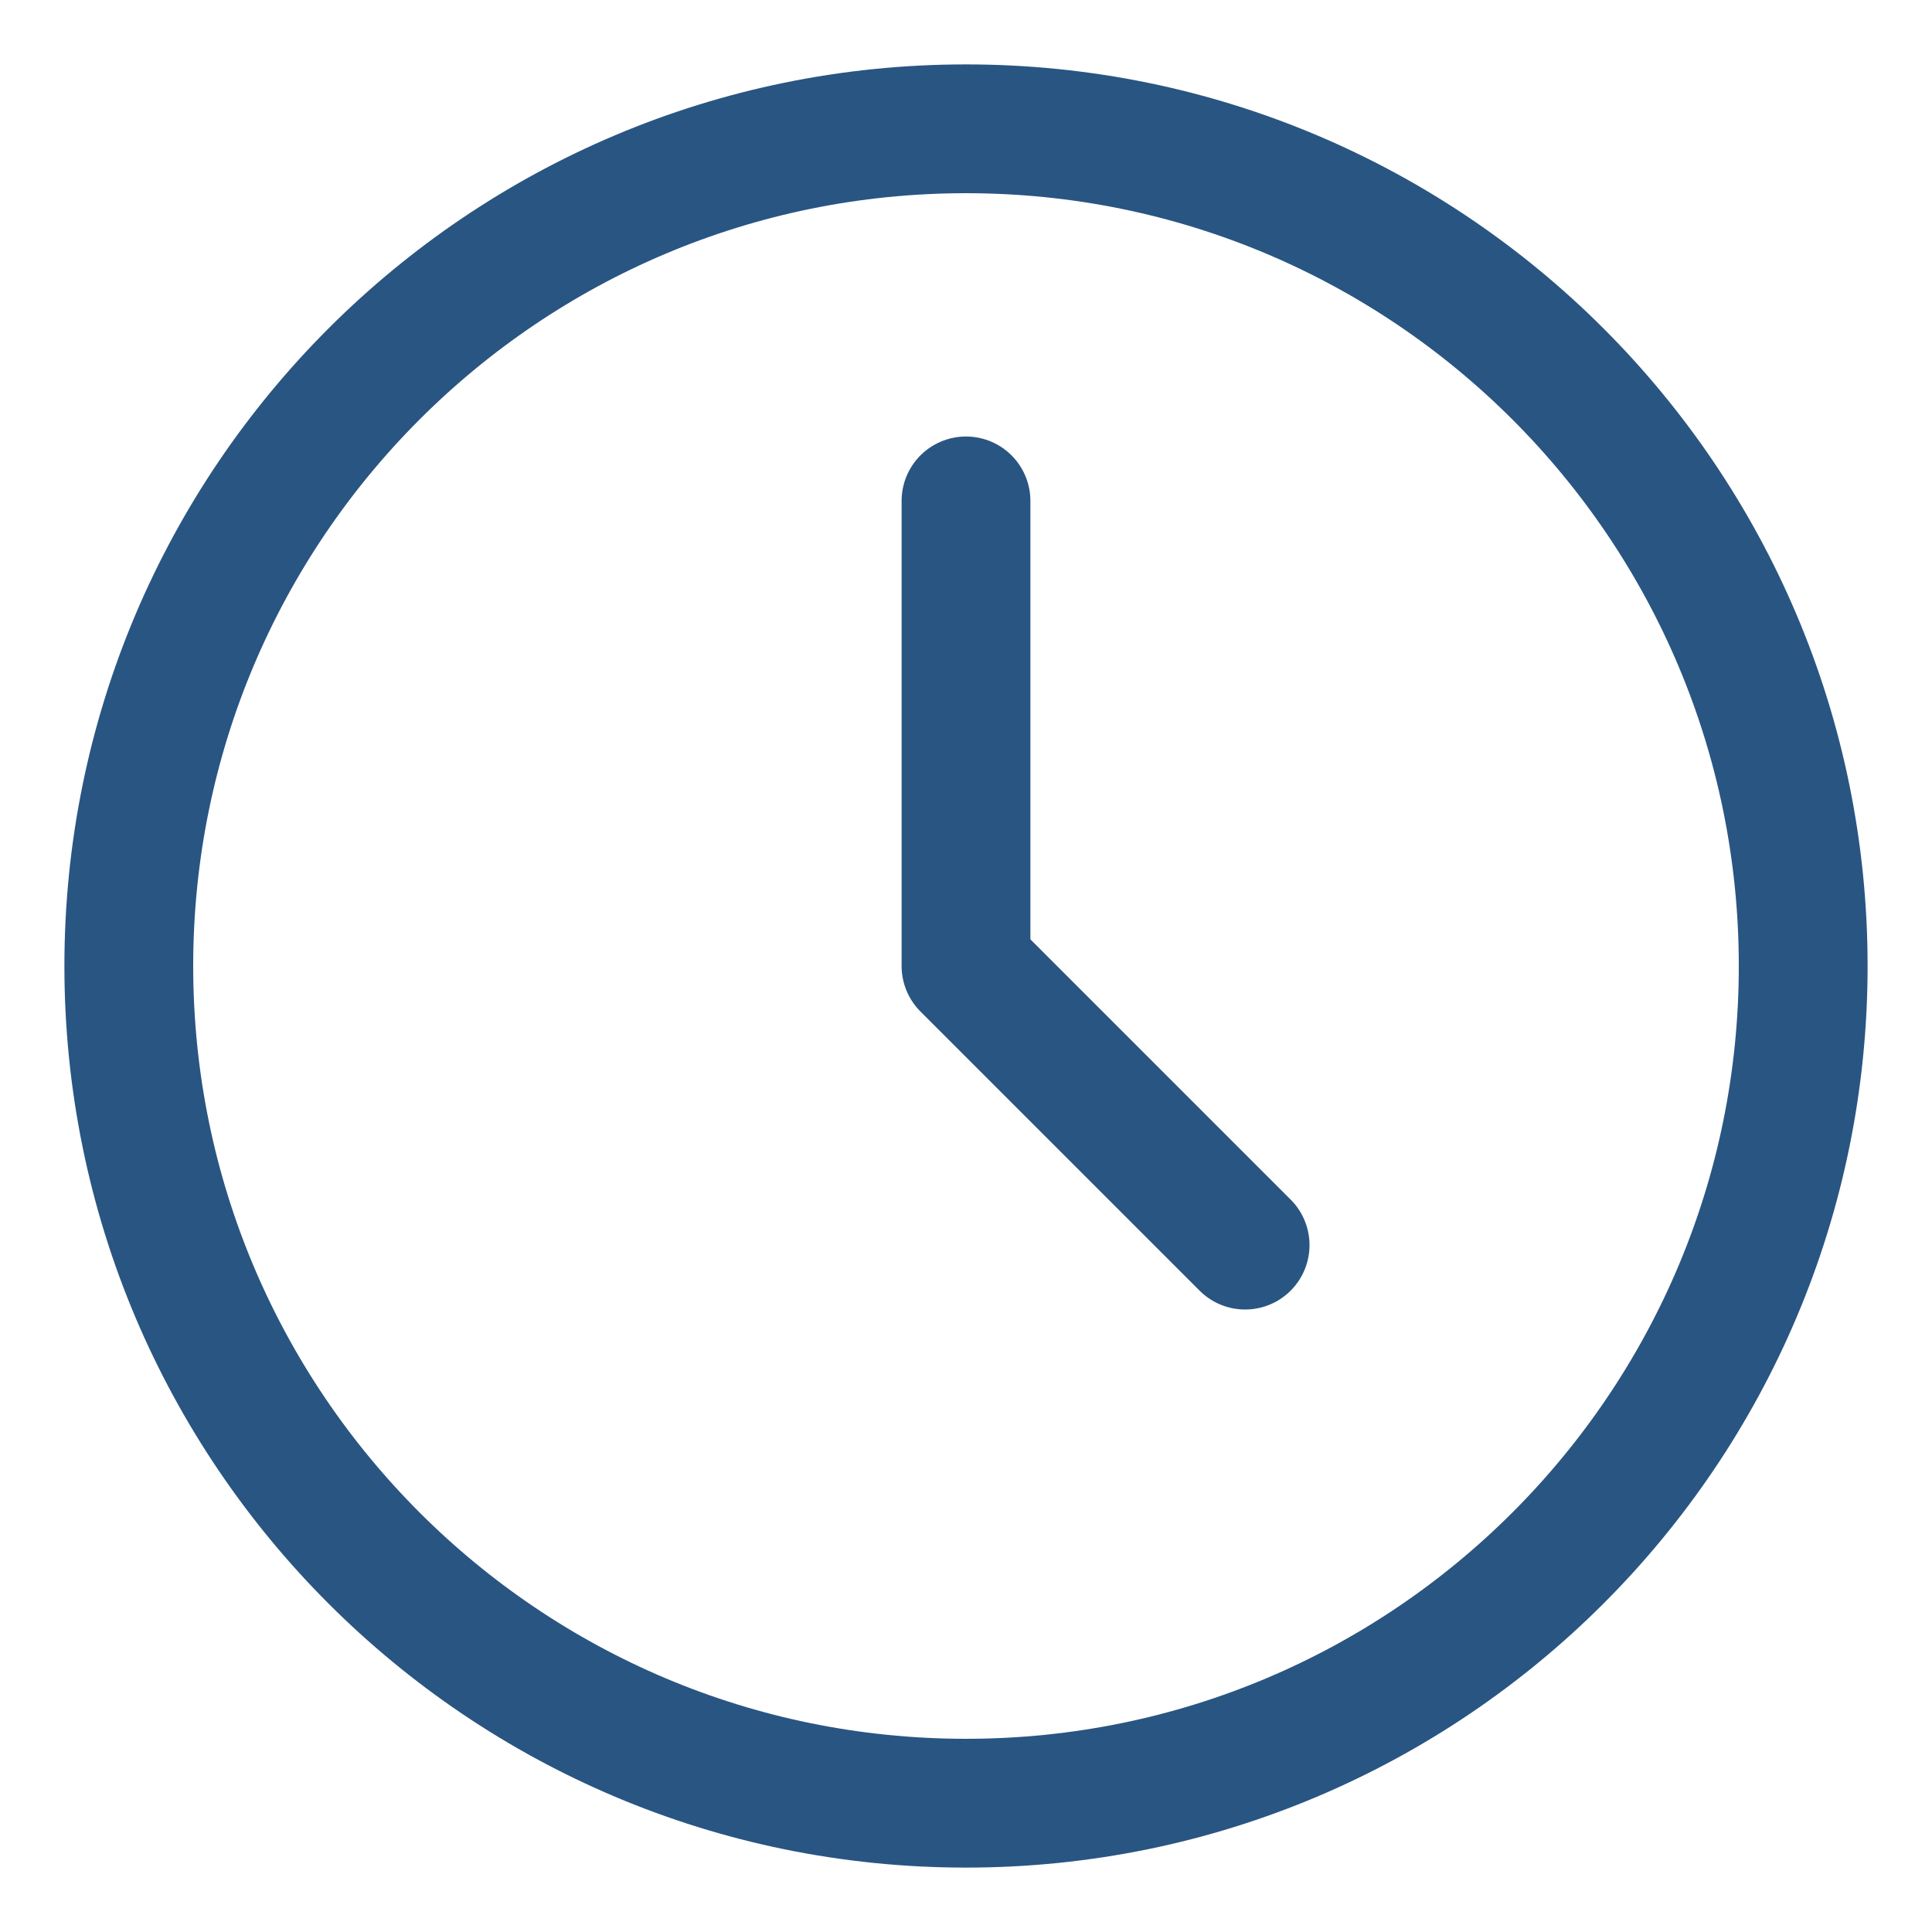 <svg width="15" height="15" viewBox="0 0 15 15" fill="none" xmlns="http://www.w3.org/2000/svg">
<path d="M7.5 14C11.09 14 14 11.09 14 7.5C14 3.91 11.09 1 7.5 1C3.91 1 1 3.91 1 7.5C1 11.09 3.91 14 7.5 14Z" stroke="#295582" stroke-linecap="round" stroke-linejoin="round"/>
<path d="M7.5 3.889V7.5L9.667 9.667" stroke="#295582" stroke-linecap="round" stroke-linejoin="round"/>
</svg>
